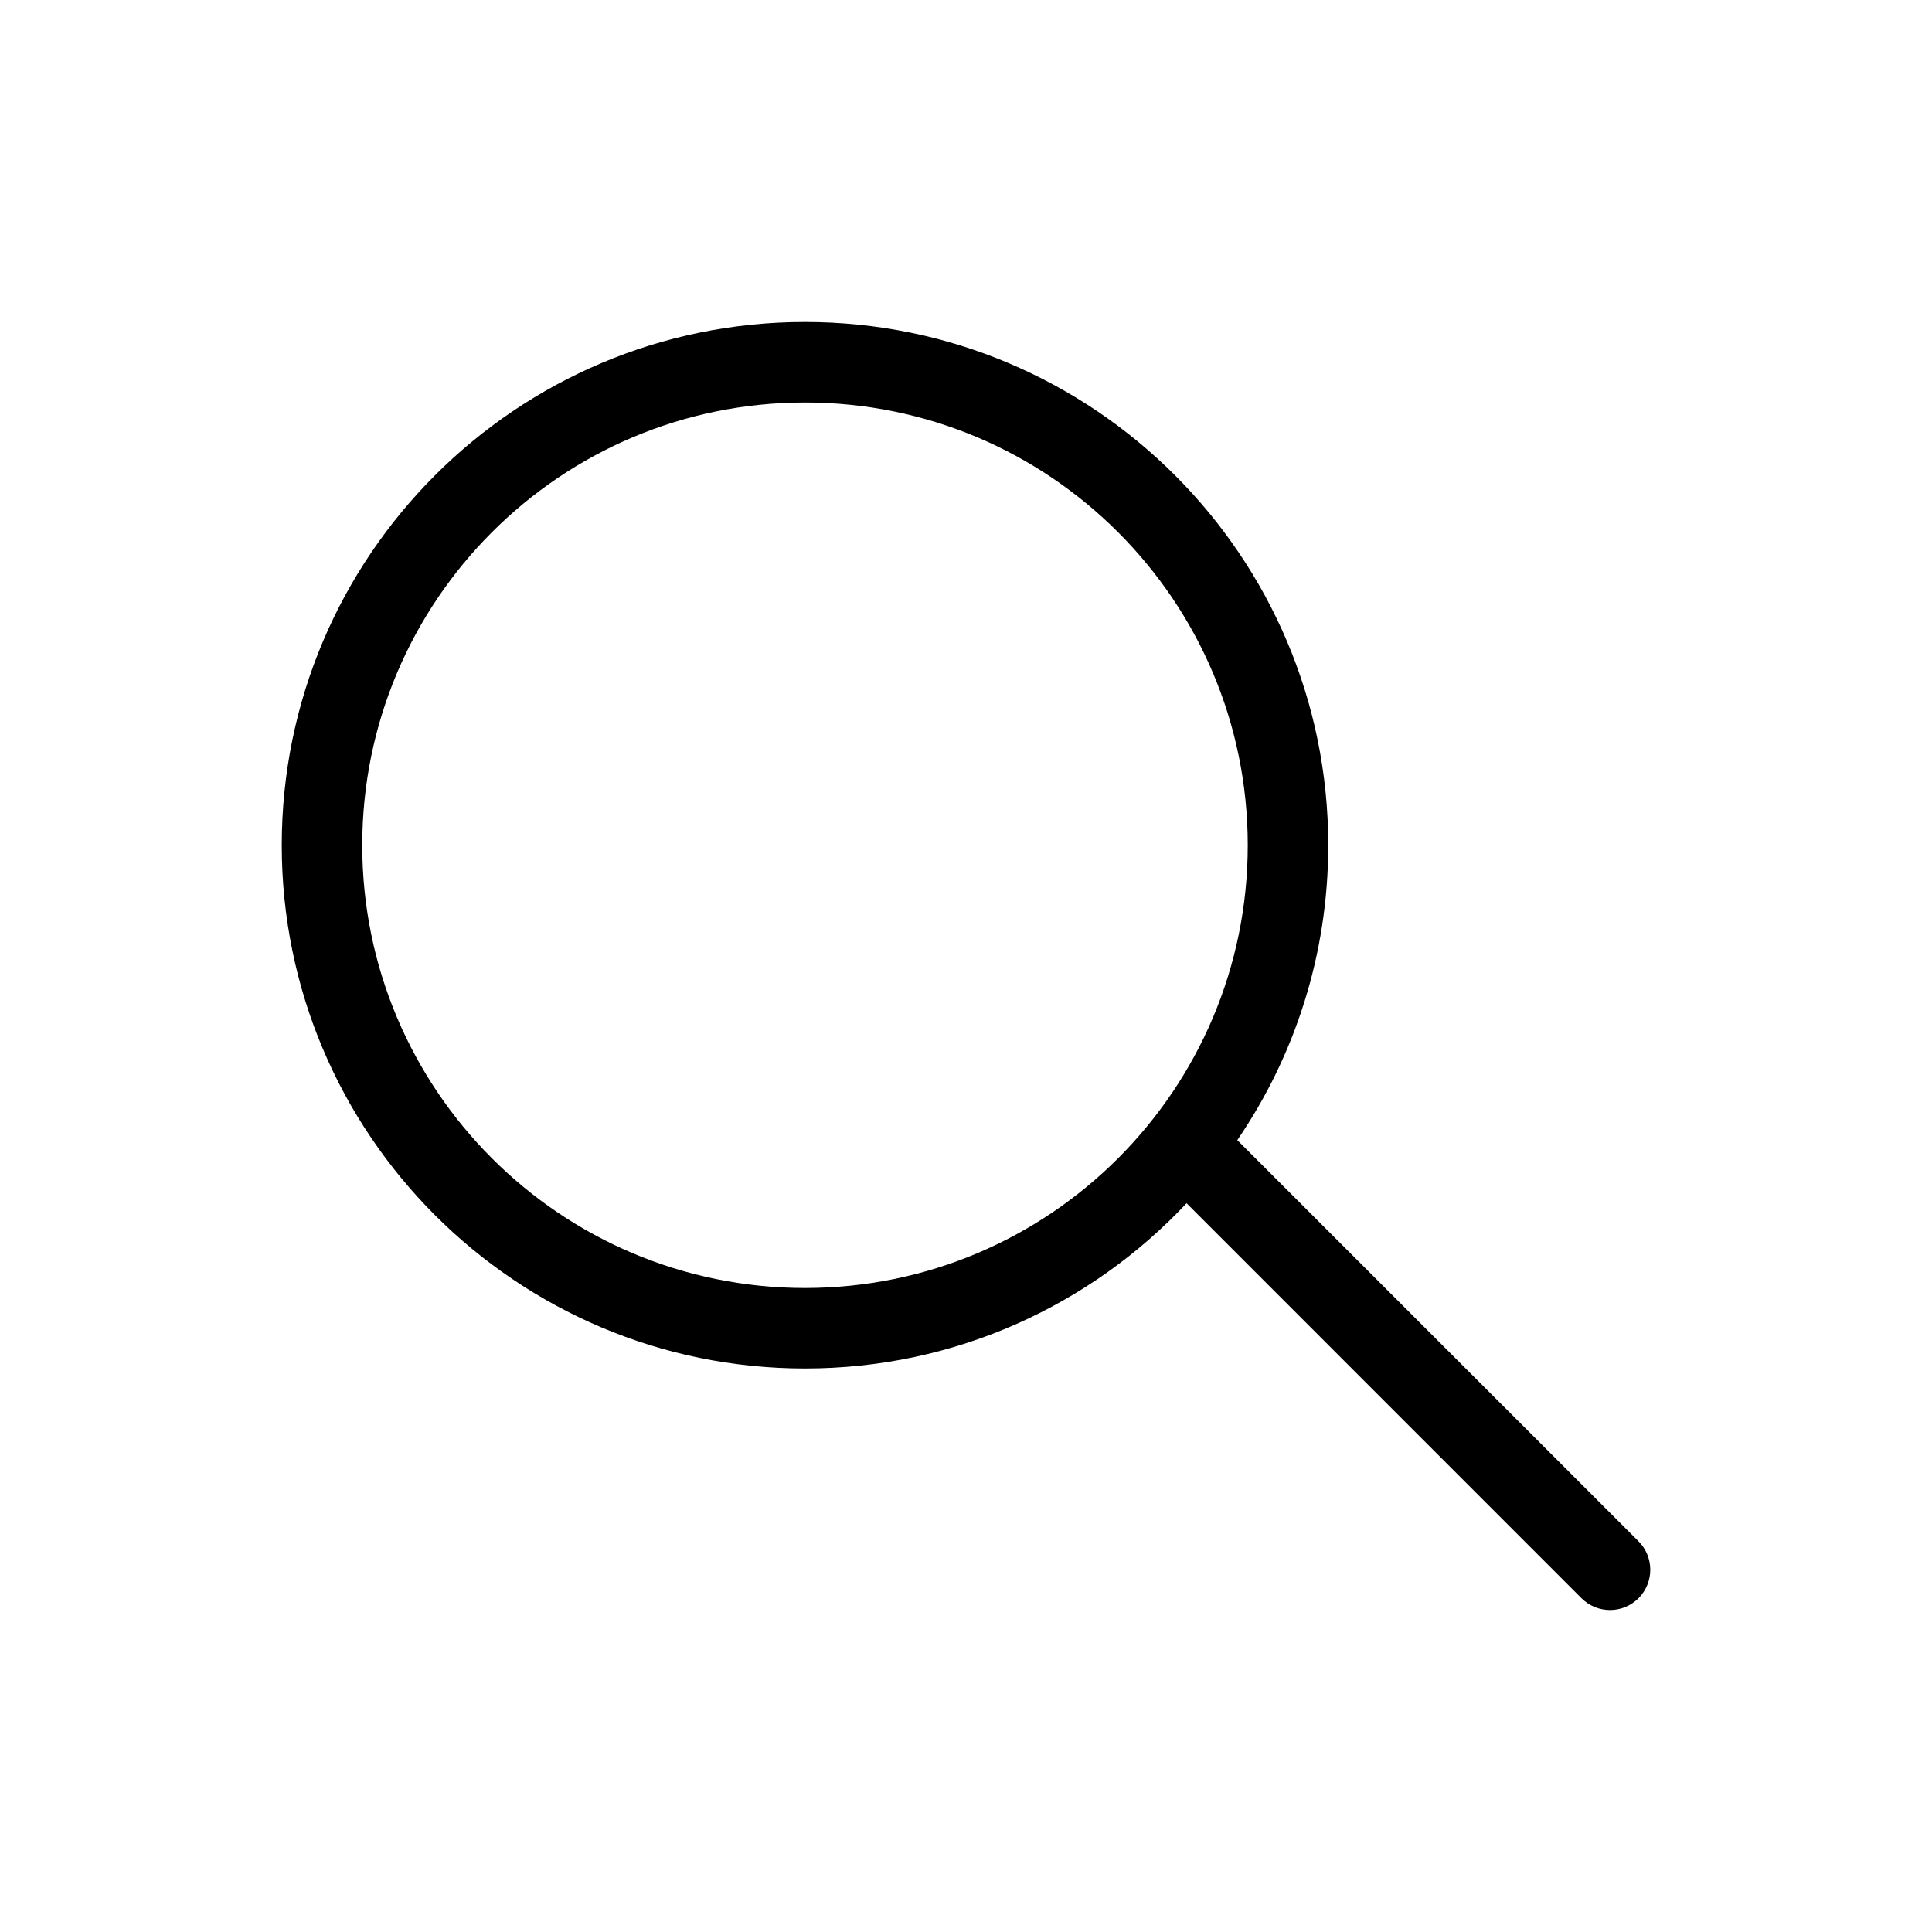 <svg width="24" height="24" viewBox="0 0 24 24" fill="none" xmlns="http://www.w3.org/2000/svg">
<path fill-rule="evenodd" clip-rule="evenodd" d="M14.74 14.947C13.554 16.211 11.869 17 10 17C6.411 17 3.5 14.089 3.5 10.5C3.5 6.911 6.411 4 10 4C13.589 4 16.5 6.911 16.5 10.5C16.5 11.858 16.083 13.12 15.37 14.163L20.354 19.146C20.549 19.342 20.549 19.658 20.354 19.854C20.158 20.049 19.842 20.049 19.646 19.854L14.74 14.947ZM15.5 10.5C15.5 7.463 13.037 5 10 5C6.963 5 4.5 7.463 4.5 10.5C4.5 13.537 6.963 16 10 16C13.037 16 15.5 13.537 15.5 10.5Z" fill="currentcolor"/>
</svg>
